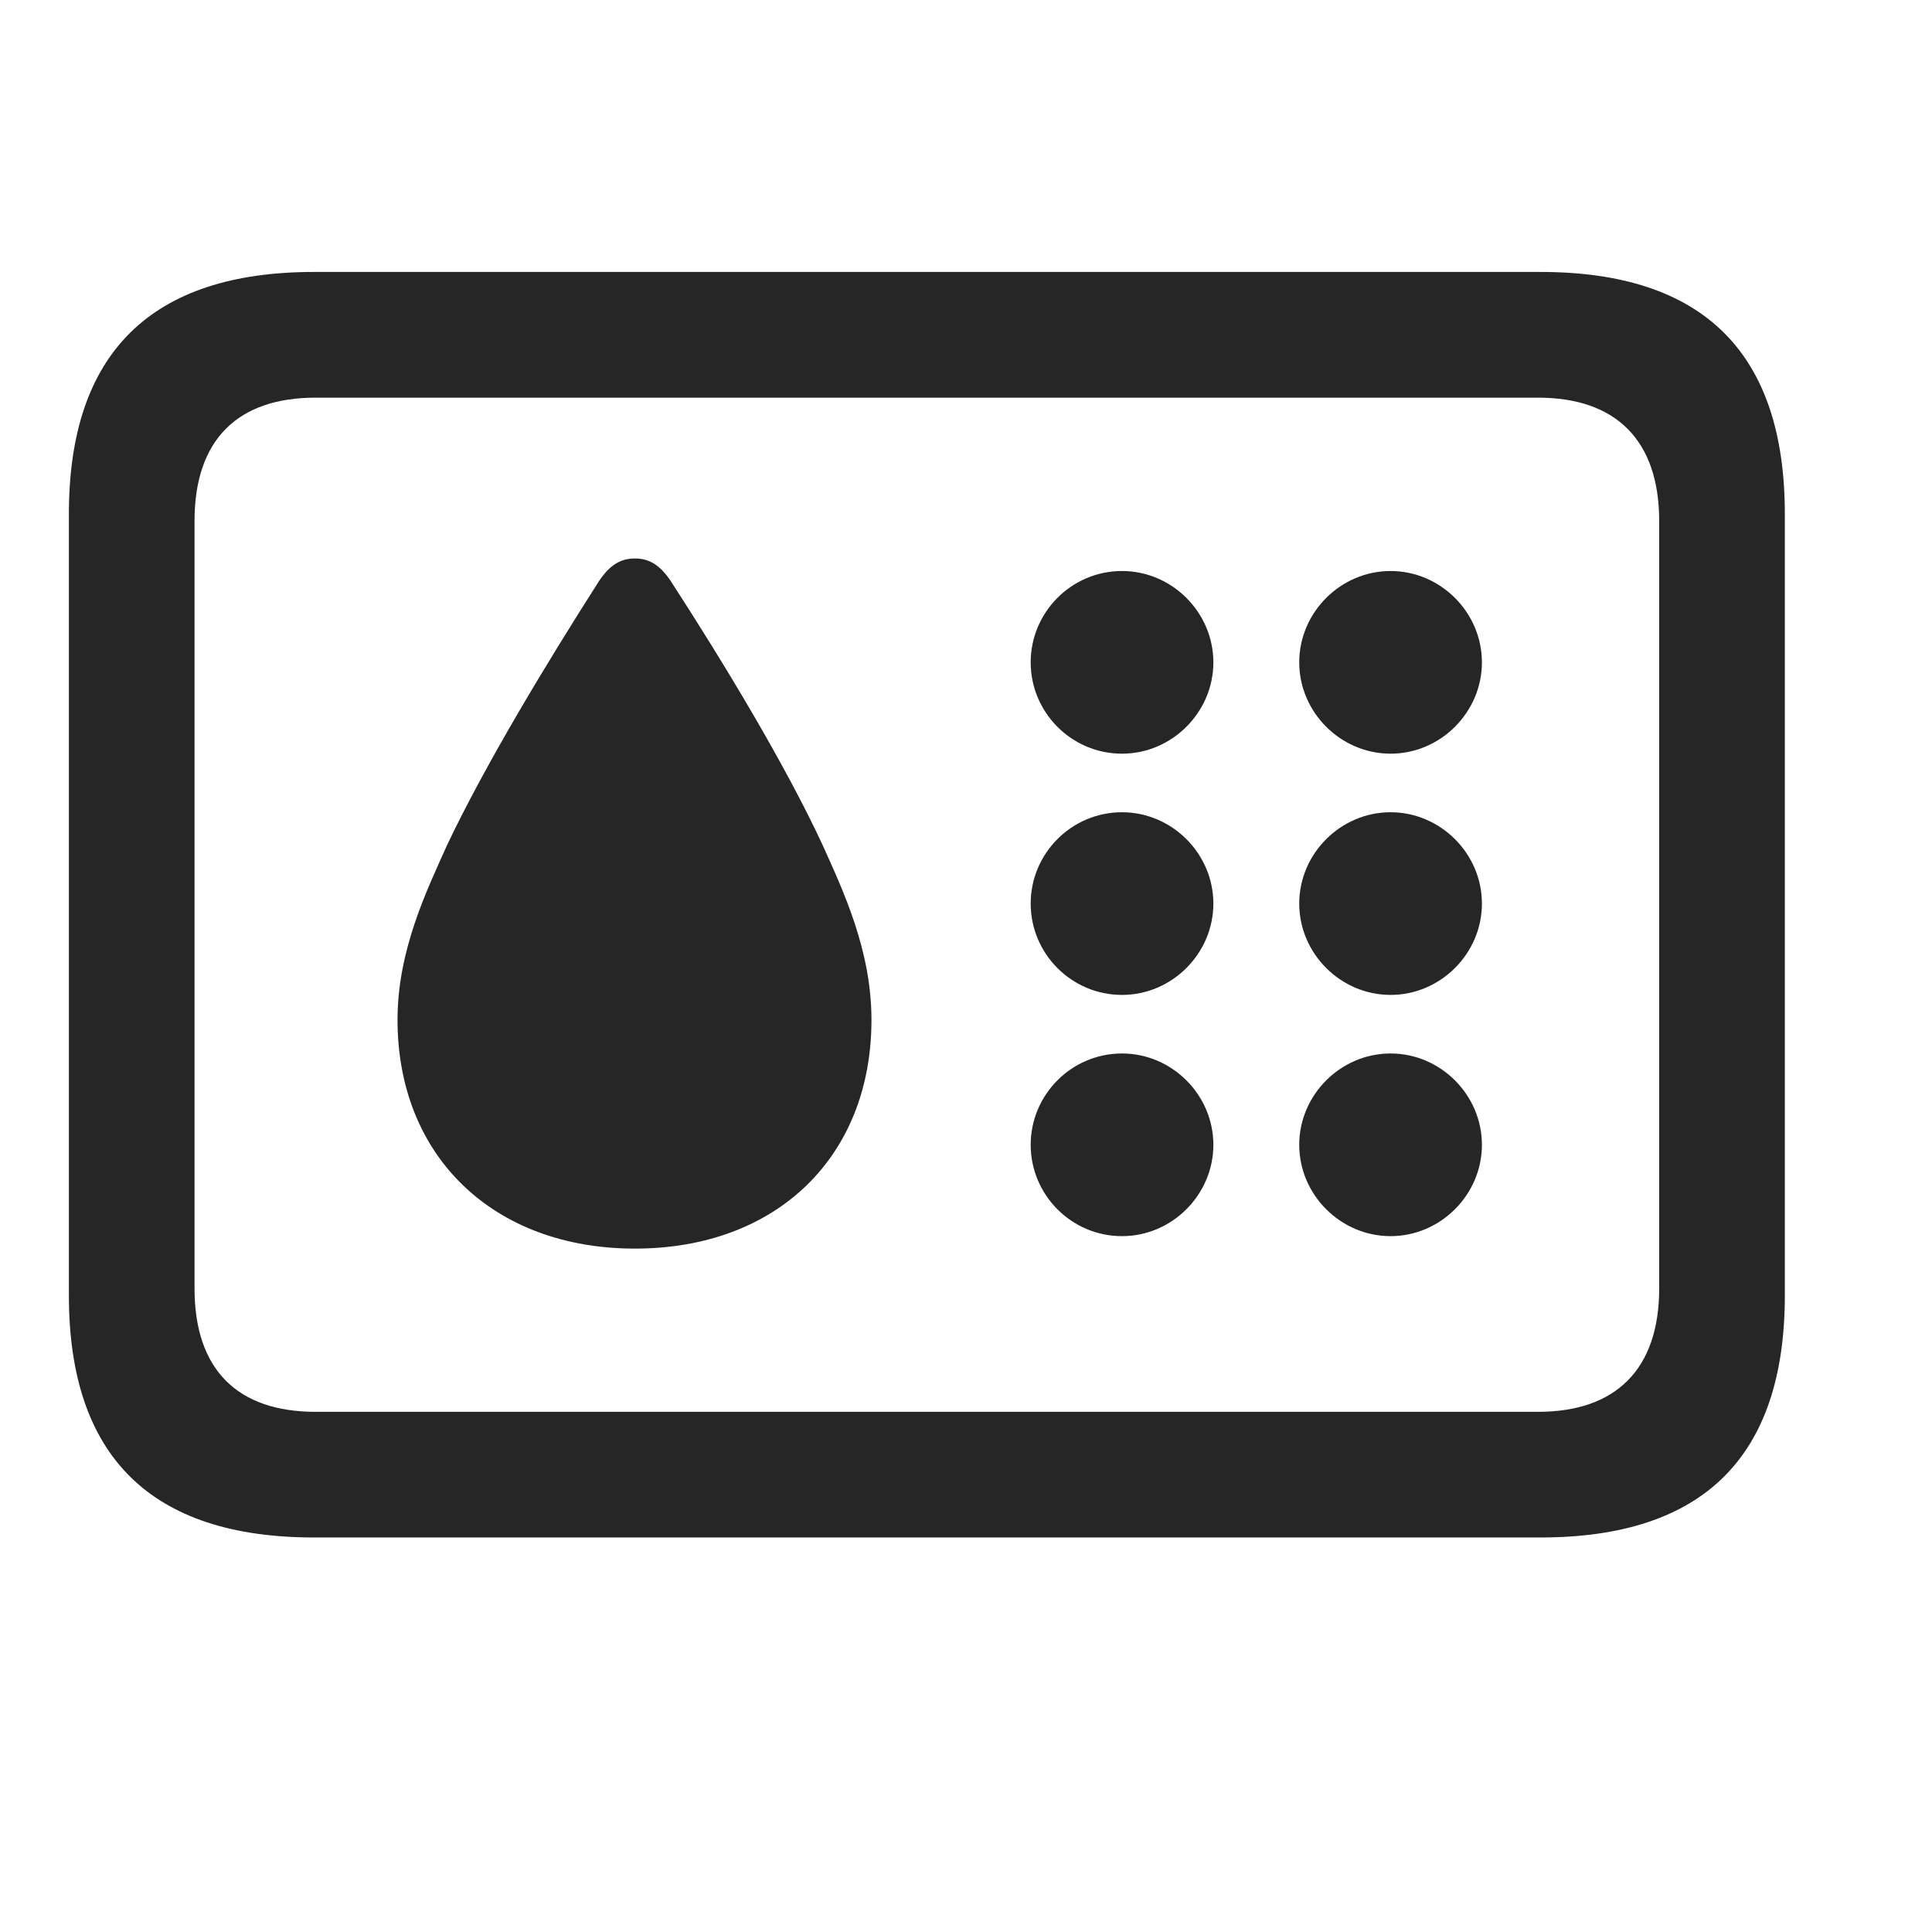 <svg width="29" height="29" viewBox="0 0 29 29" fill="currentColor" xmlns="http://www.w3.org/2000/svg">
<g clip-path="url(#clip0_2207_35148)">
<path d="M4.713 23.078H23.123C25.573 23.078 26.791 21.86 26.791 19.445V7.715C26.791 5.301 25.573 4.082 23.123 4.082H4.713C2.264 4.082 1.034 5.301 1.034 7.715V19.445C1.034 21.86 2.264 23.078 4.713 23.078ZM4.737 21.192C3.565 21.192 2.92 20.559 2.92 19.34V7.821C2.92 6.602 3.565 5.969 4.737 5.969H23.088C24.248 5.969 24.905 6.602 24.905 7.821V19.34C24.905 20.559 24.248 21.192 23.088 21.192H4.737Z" fill="currentColor" fill-opacity="0.85"/>
<path d="M9.53 18.742C11.662 18.742 13.081 17.36 13.081 15.309C13.081 14.266 12.659 13.375 12.342 12.672C11.78 11.465 10.866 9.953 10.069 8.723C9.905 8.477 9.741 8.383 9.53 8.383C9.319 8.383 9.155 8.477 8.991 8.723C8.205 9.953 7.291 11.465 6.717 12.672C6.401 13.375 5.967 14.266 5.967 15.309C5.967 17.36 7.409 18.742 9.53 18.742ZM16.842 11.313C17.592 11.313 18.213 10.692 18.213 9.942C18.213 9.192 17.592 8.571 16.842 8.571C16.081 8.571 15.471 9.192 15.471 9.942C15.471 10.692 16.081 11.313 16.842 11.313ZM20.873 11.313C21.623 11.313 22.244 10.692 22.244 9.942C22.244 9.192 21.623 8.571 20.873 8.571C20.123 8.571 19.502 9.192 19.502 9.942C19.502 10.692 20.123 11.313 20.873 11.313ZM16.842 14.934C17.592 14.934 18.213 14.313 18.213 13.563C18.213 12.813 17.592 12.192 16.842 12.192C16.081 12.192 15.471 12.813 15.471 13.563C15.471 14.313 16.081 14.934 16.842 14.934ZM20.873 14.934C21.623 14.934 22.244 14.313 22.244 13.563C22.244 12.813 21.623 12.192 20.873 12.192C20.123 12.192 19.502 12.813 19.502 13.563C19.502 14.313 20.123 14.934 20.873 14.934ZM16.842 18.555C17.592 18.555 18.213 17.934 18.213 17.184C18.213 16.434 17.592 15.813 16.842 15.813C16.081 15.813 15.471 16.434 15.471 17.184C15.471 17.934 16.081 18.555 16.842 18.555ZM20.873 18.555C21.623 18.555 22.244 17.934 22.244 17.184C22.244 16.434 21.623 15.813 20.873 15.813C20.123 15.813 19.502 16.434 19.502 17.184C19.502 17.934 20.123 18.555 20.873 18.555Z" fill="currentColor" fill-opacity="0.85"/>
</g>
<defs>
<clipPath id="clip0_2207_35148">
<rect width="25.758" height="19.02" fill="currentColor" transform="translate(1.034 4.059)"/>
</clipPath>
</defs>
</svg>

